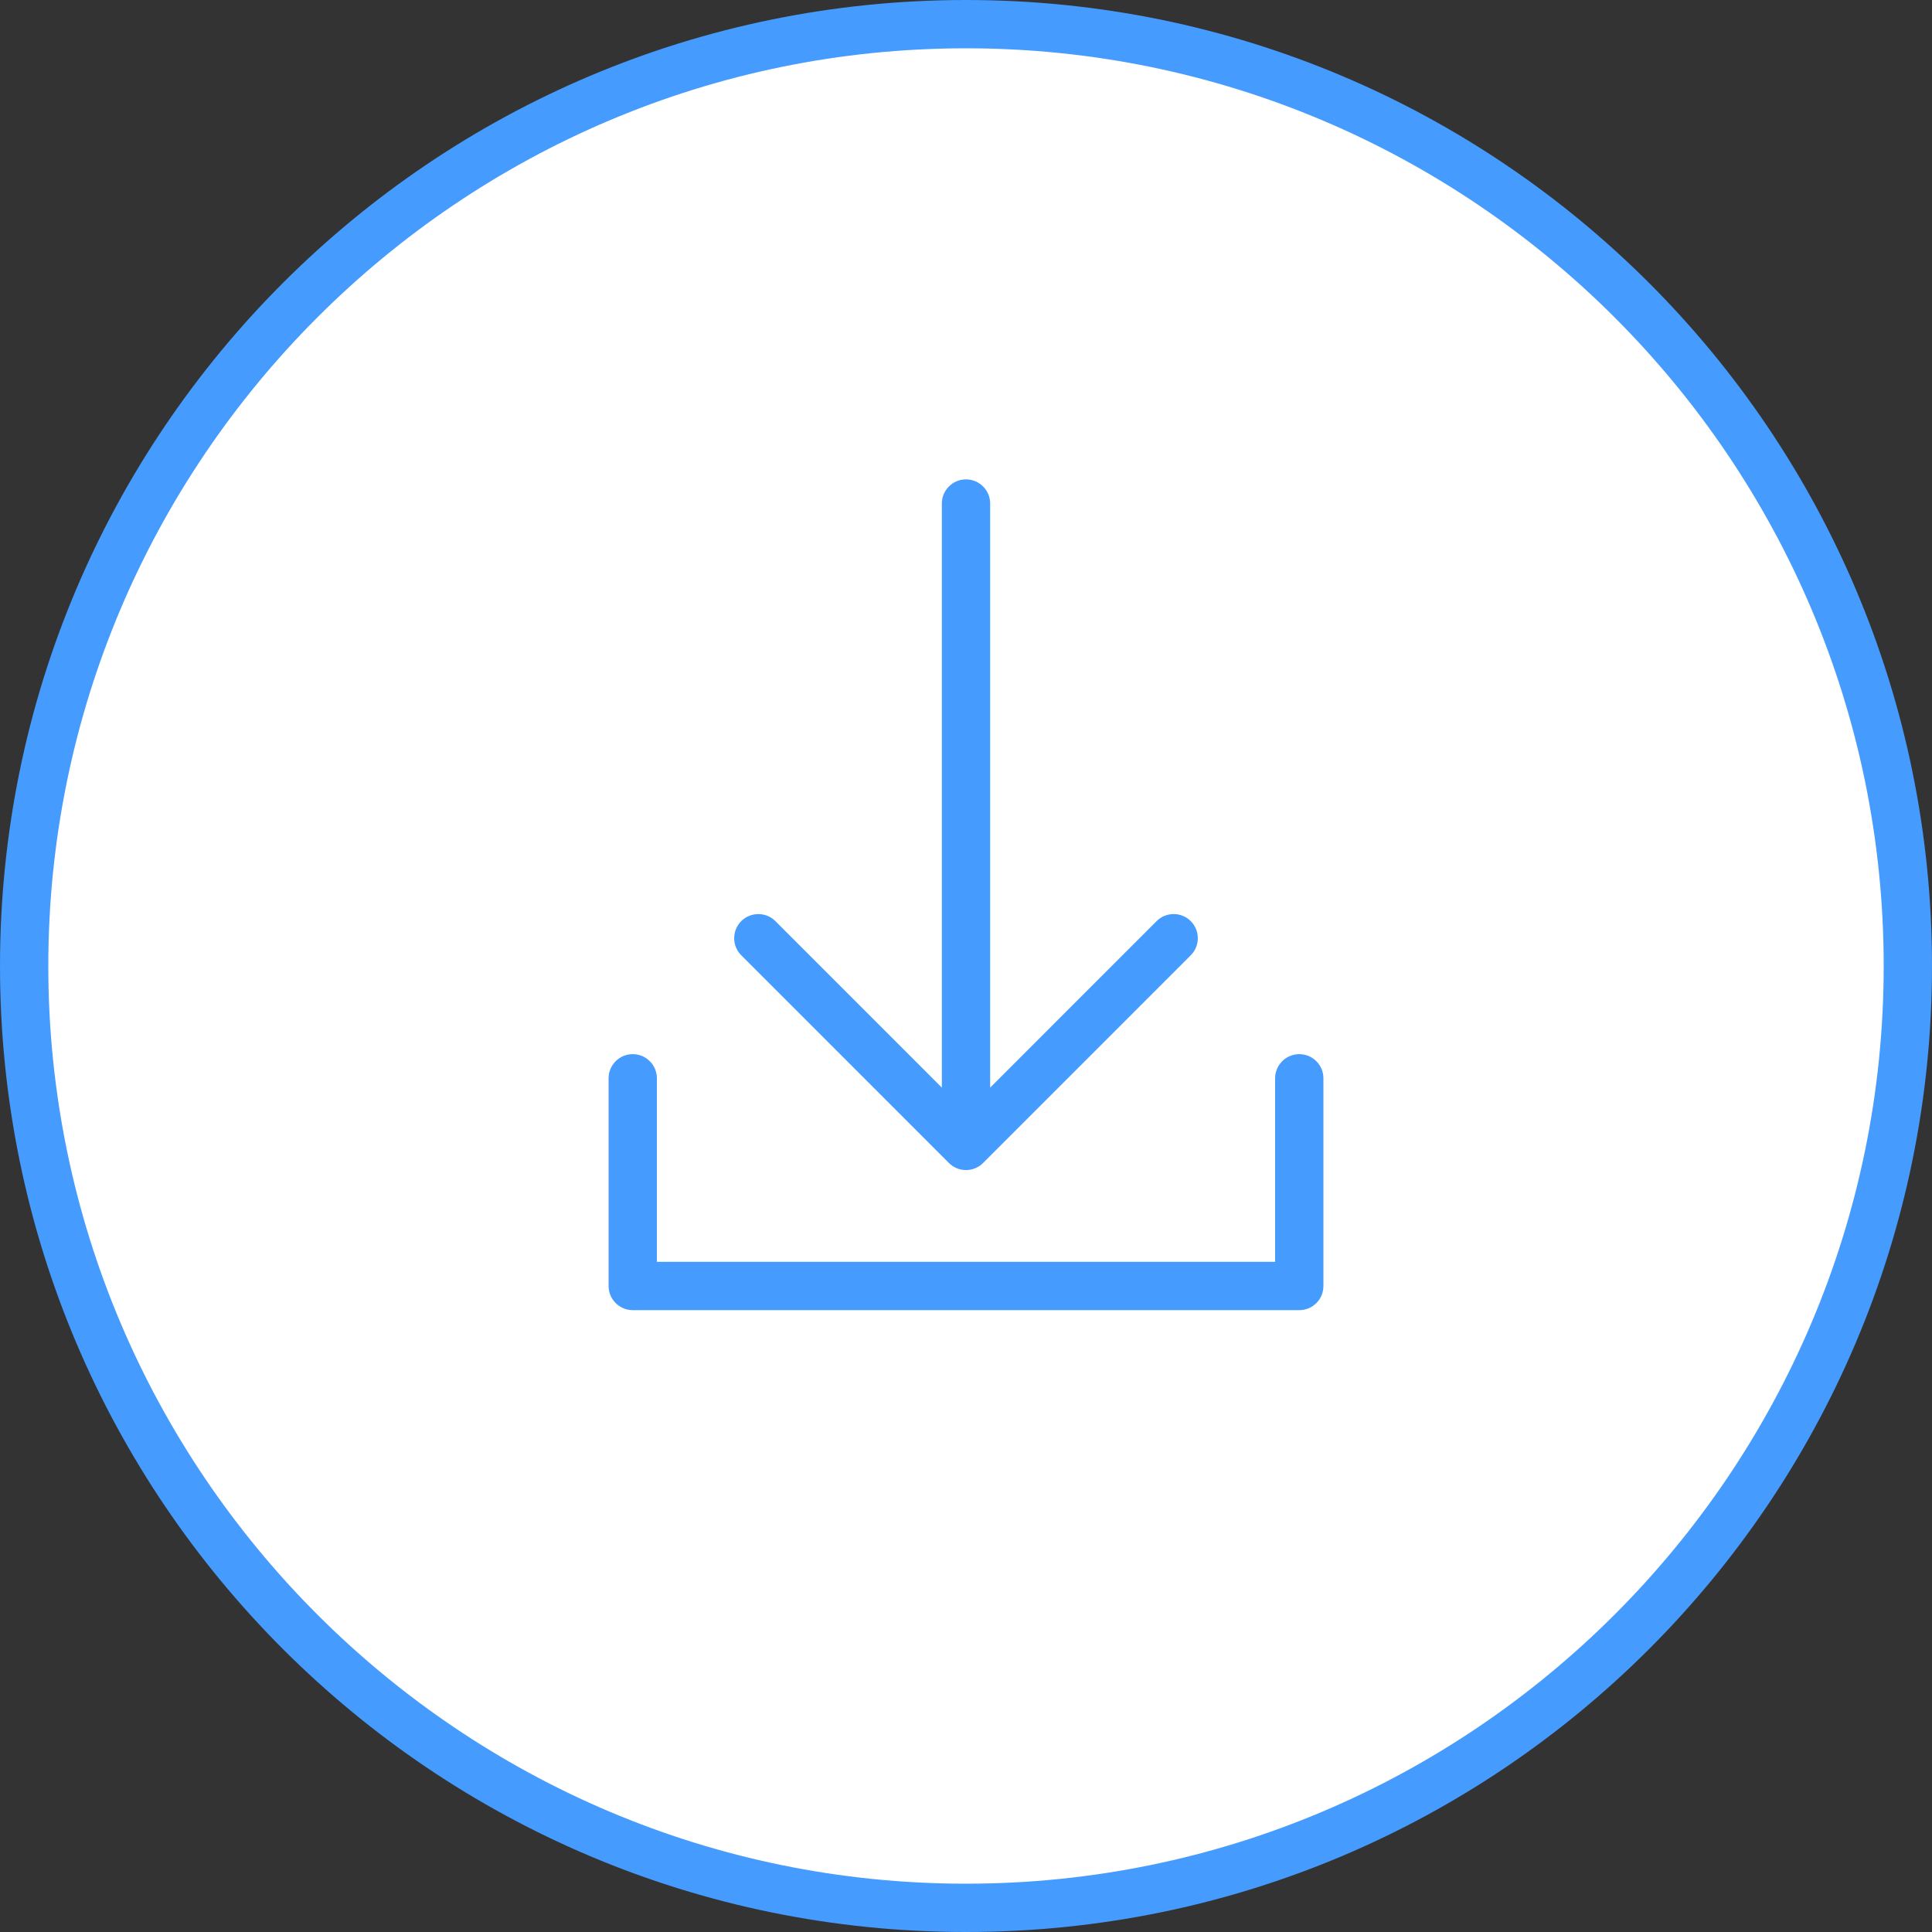 <?xml version="1.0" encoding="utf-8"?>
<!-- Generator: Adobe Illustrator 21.1.0, SVG Export Plug-In . SVG Version: 6.00 Build 0)  -->
<svg version="1.1" id="Layer_1" xmlns="http://www.w3.org/2000/svg" xmlns:xlink="http://www.w3.org/1999/xlink" x="0px" y="0px"
	 viewBox="0 0 40 40" style="enable-background:new 0 0 40 40;" xml:space="preserve">
<rect x="0" y="0" width="40" height="40" fill="#333333" stroke="none"/>
<style type="text/css">
	.st0{fill:#FFFFFF;}
	.st1{fill:#459BFE;}
</style>
<g>
	<path class="st0" d="M20,39.5C9.248,39.5,0.5,30.752,0.5,20C0.5,9.248,9.248,0.5,20,0.5c10.752,0,19.5,8.748,19.5,19.5
		C39.5,30.752,30.752,39.5,20,39.5z"/>
	<path class="st1" d="M20,1c10.477,0,19,8.523,19,19s-8.523,19-19,19S1,30.477,1,20S9.523,1,20,1 M20,0C8.954,0,0,8.954,0,20
		s8.954,20,20,20s20-8.954,20-20S31.046,0,20,0L20,0z"/>
</g>
<g>
	<path class="st1" d="M26.9,27.125H13.1c-0.276,0-0.5-0.224-0.5-0.5v-4.3c0-0.276,0.224-0.5,0.5-0.5s0.5,0.224,0.5,0.5v3.8h12.8
		v-3.8c0-0.276,0.224-0.5,0.5-0.5s0.5,0.224,0.5,0.5v4.3C27.4,26.901,27.177,27.125,26.9,27.125z"/>
	<path class="st1" d="M15.347,19.778l4.299,4.3c0.091,0.091,0.216,0.147,0.354,0.147s0.264-0.056,0.354-0.147l4.299-4.3
		c0.195-0.195,0.195-0.512,0-0.707s-0.512-0.195-0.707,0L20.5,22.518V10.425c0-0.276-0.224-0.5-0.5-0.5s-0.5,0.224-0.5,0.5v12.093
		l-3.446-3.447c-0.098-0.098-0.226-0.146-0.354-0.146s-0.256,0.049-0.354,0.146C15.152,19.267,15.152,19.583,15.347,19.778z"/>
</g>
</svg>
